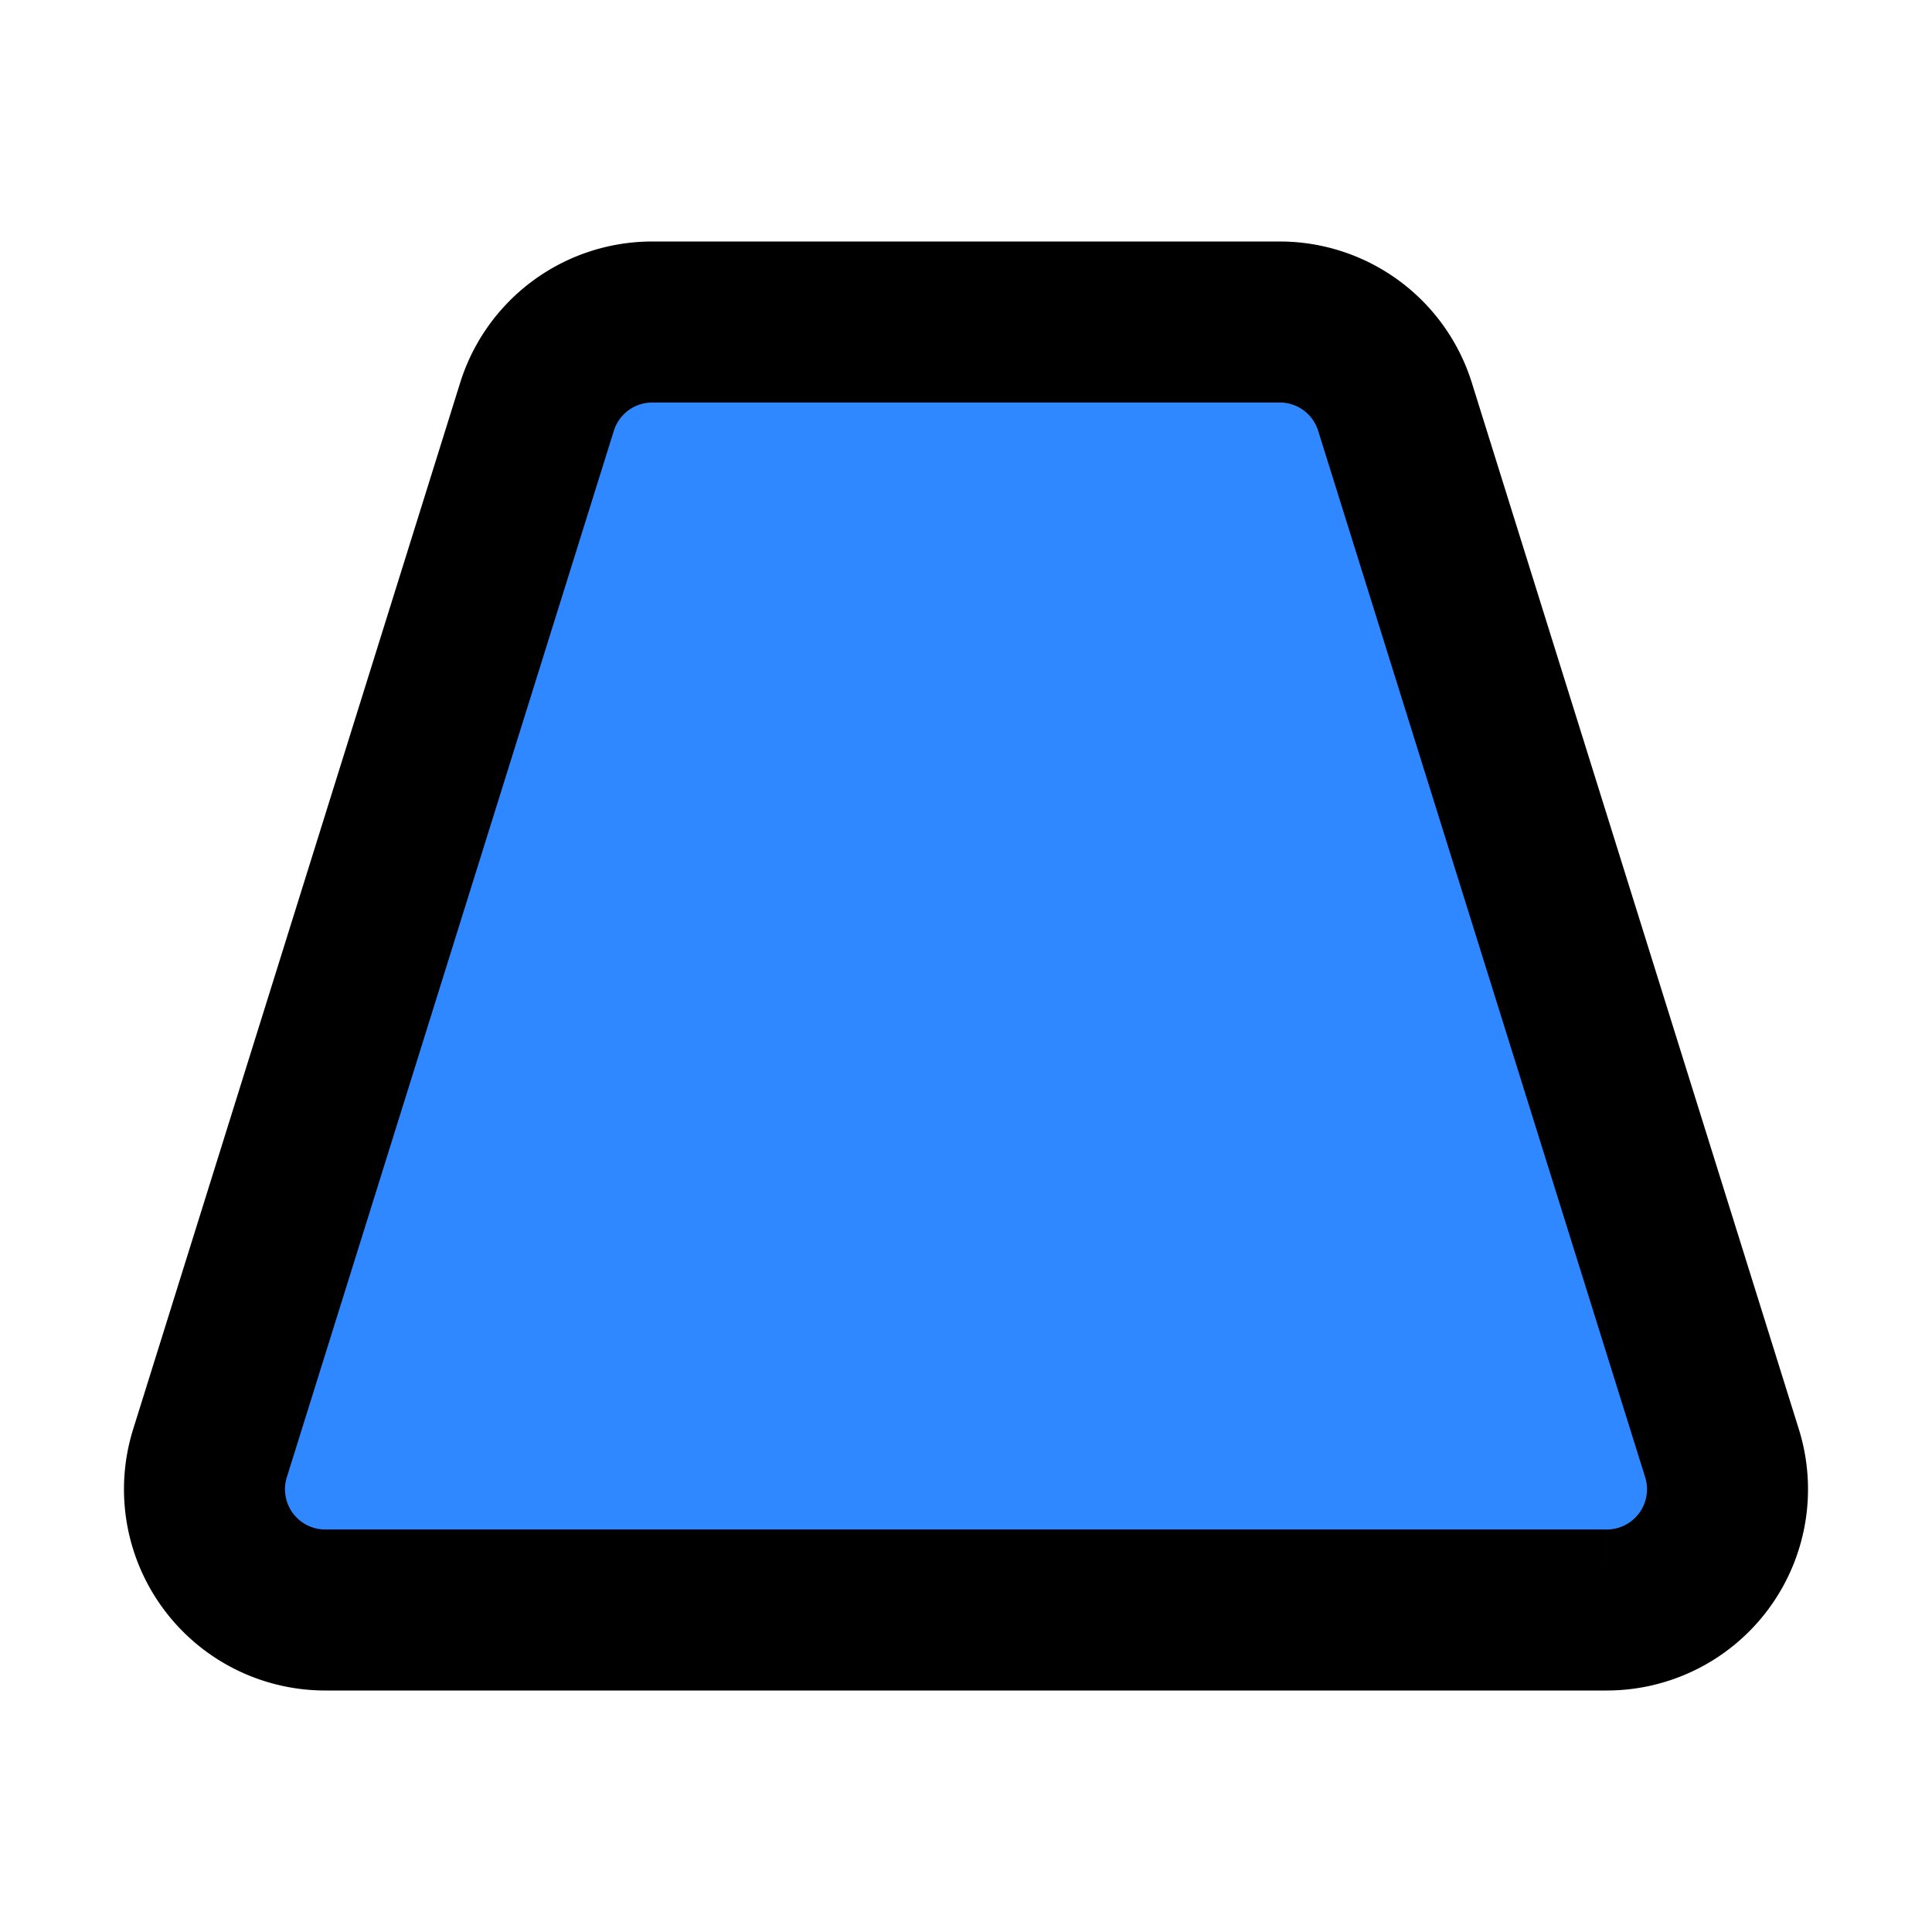 <svg width="48" height="48" fill="none" xmlns="http://www.w3.org/2000/svg"><path d="M31.794 8H16.206a3 3 0 0 0-2.864 2.105l-8.125 26A3 3 0 0 0 8.081 40h31.838a3 3 0 0 0 2.864-3.895l-8.125-26A3 3 0 0 0 31.794 8Z" fill="#2F88FF" stroke="#000" stroke-width="4"/></svg>